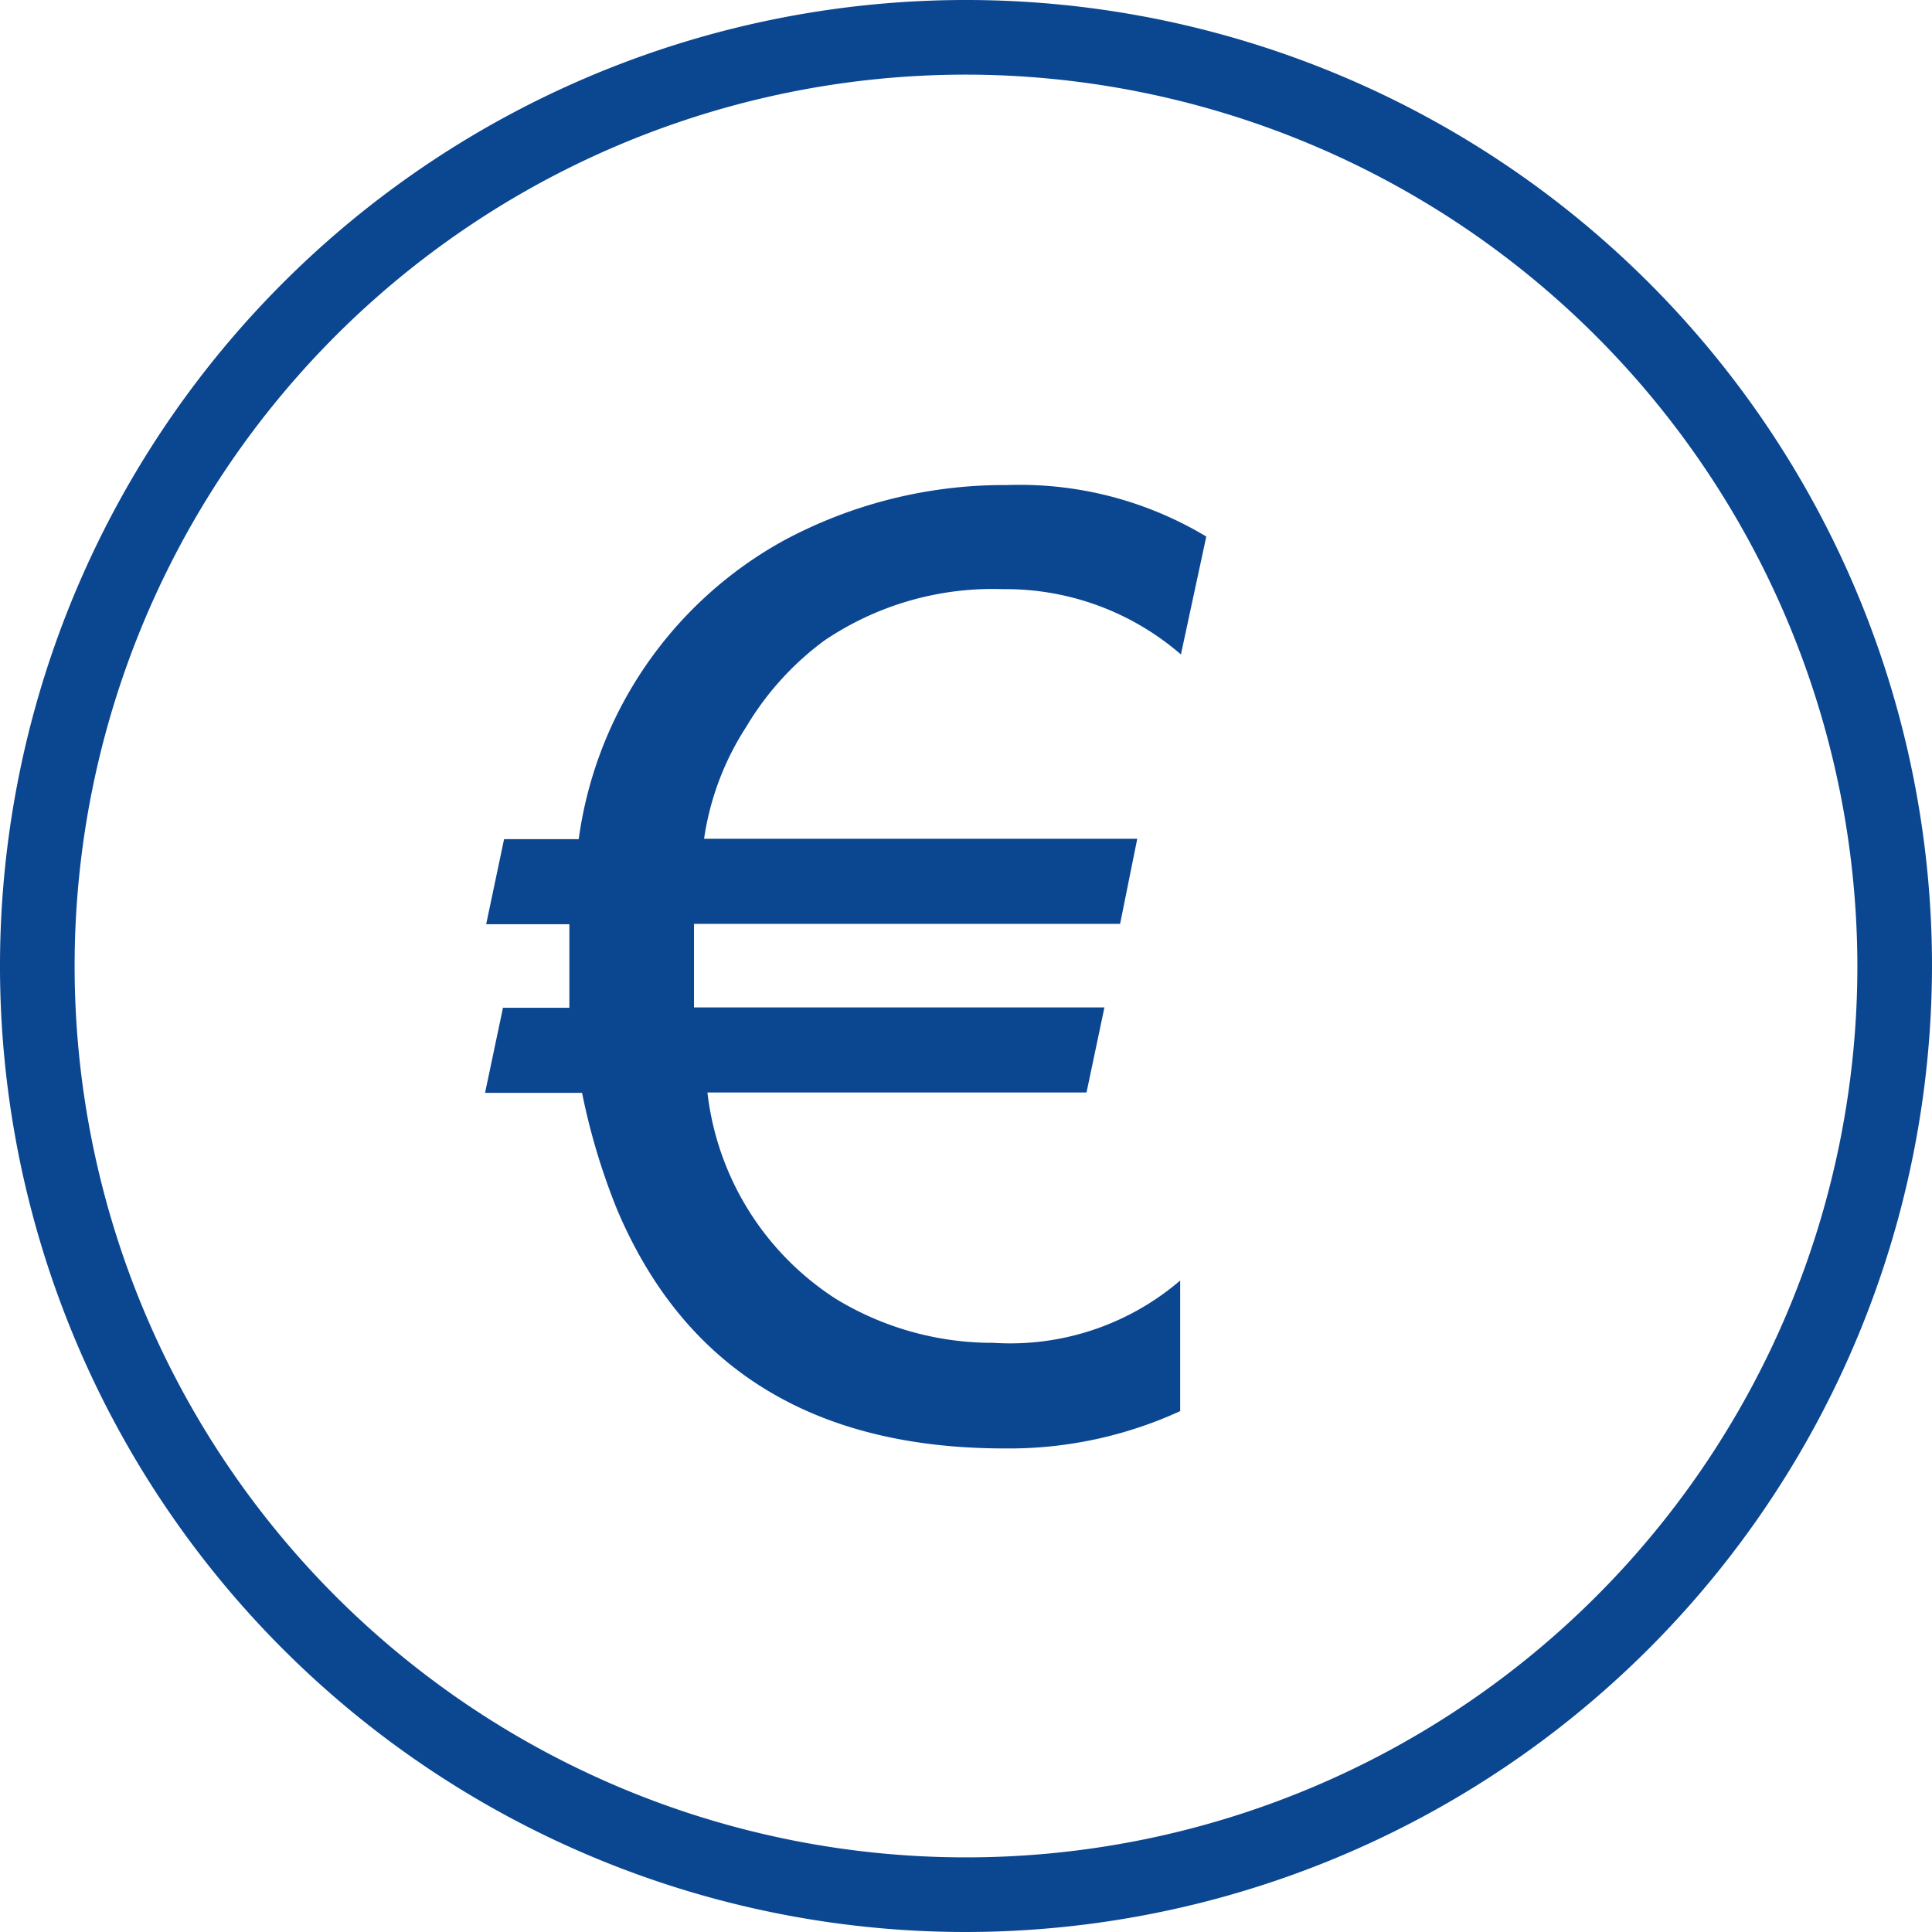 <svg xmlns="http://www.w3.org/2000/svg" width="18.27mm" height="18.27mm" viewBox="0 0 51.78 51.78">
  <g>
    <path d="M298,446.39a25.89,25.89,0,1,1,25.89-25.89A25.92,25.92,0,0,1,298,446.39Zm0-49.78a23.89,23.89,0,1,0,23.89,23.89A23.92,23.92,0,0,0,298,396.61Z" transform="translate(-272.11 -394.61)" fill="#0b4691"/>
    <path d="M299,410.4a8.06,8.06,0,0,0-4.8,1.38,7.88,7.88,0,0,0-2.09,2.31,7.5,7.5,0,0,0-1.13,3h11.61l-.46,2.28H290.71c0,.23,0,.46,0,.68,0,.87,0,1.39,0,1.56h11l-.48,2.28H291.07a7.61,7.61,0,0,0,3.44,5.53,8.08,8.08,0,0,0,4.23,1.18,7,7,0,0,0,5-1.67v3.5a11,11,0,0,1-4.7,1q-7.68,0-10.39-6.4a17.55,17.55,0,0,1-.94-3.13h-2.6l.48-2.28h1.78c0-.47,0-1,0-1.55,0-.22,0-.46,0-.69h-2.23l.48-2.28h2a10.81,10.81,0,0,1,5.49-8,12.48,12.48,0,0,1,6-1.49,9.71,9.71,0,0,1,5.33,1.38l-.68,3.16A7.17,7.17,0,0,0,299,410.4Z" transform="translate(-272.11 -394.61)" fill="#0b4691"/>
  </g>
</svg>
